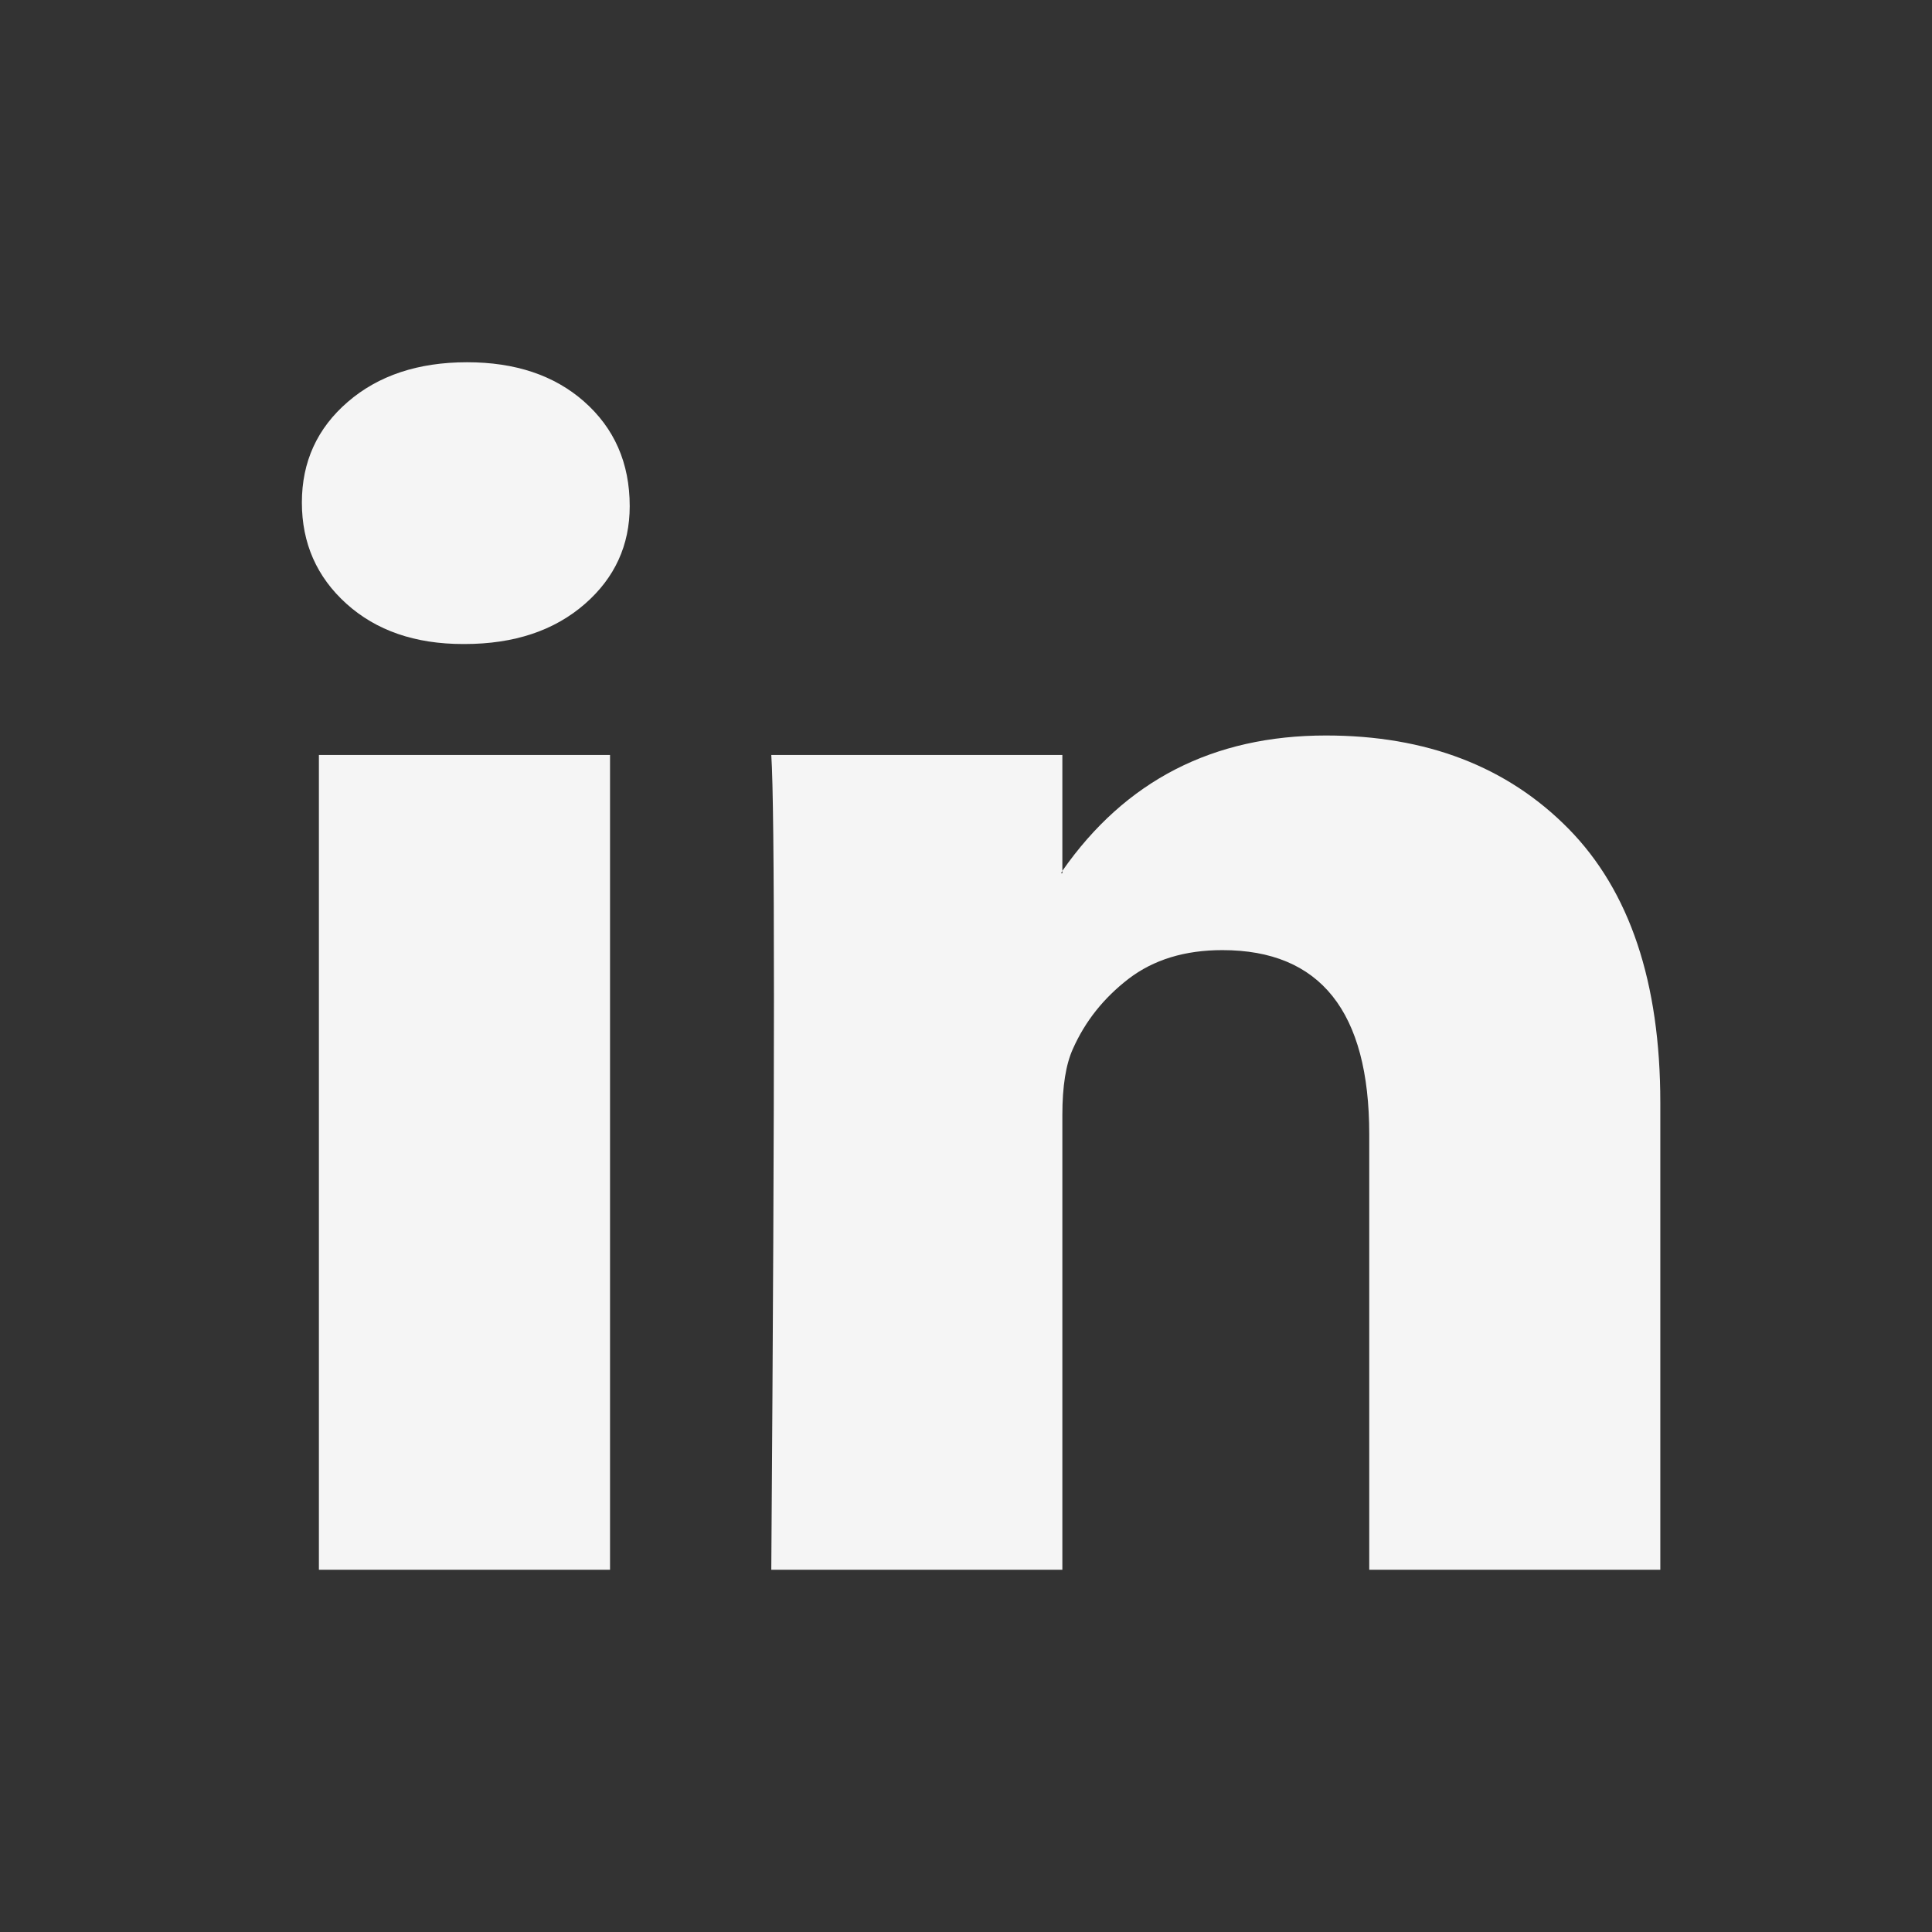 <svg width="32" height="32" viewBox="0 0 32 32" fill="none" xmlns="http://www.w3.org/2000/svg">
    <rect x="0" y="0" width="32" height="32" fill="#333333" stroke="none"/>
    <path
        d="M5 8.323C5 7.65 5.253 7.094 5.76 6.657C6.267 6.219 6.926 6 7.736 6C8.533 6 9.177 6.215 9.669 6.646C10.176 7.091 10.43 7.67 10.43 8.384C10.43 9.03 10.183 9.569 9.691 10C9.184 10.444 8.518 10.667 7.693 10.667H7.671C6.875 10.667 6.231 10.444 5.738 10C5.246 9.556 5 8.997 5 8.323ZM5.282 26V12.505H10.104V26H5.282ZM12.775 26H17.596V18.465C17.596 17.993 17.654 17.63 17.77 17.374C17.973 16.916 18.281 16.529 18.693 16.212C19.106 15.896 19.623 15.737 20.246 15.737C21.868 15.737 22.679 16.754 22.679 18.788V26H27.5V18.263C27.5 16.269 26.993 14.758 25.98 13.727C24.966 12.697 23.627 12.182 21.962 12.182C20.094 12.182 18.639 12.929 17.596 14.424V14.465H17.575L17.596 14.424V12.505H12.775C12.804 12.936 12.819 14.276 12.819 16.525C12.819 18.774 12.804 21.933 12.775 26Z"
        fill="#F5F5F5" />
</svg>
